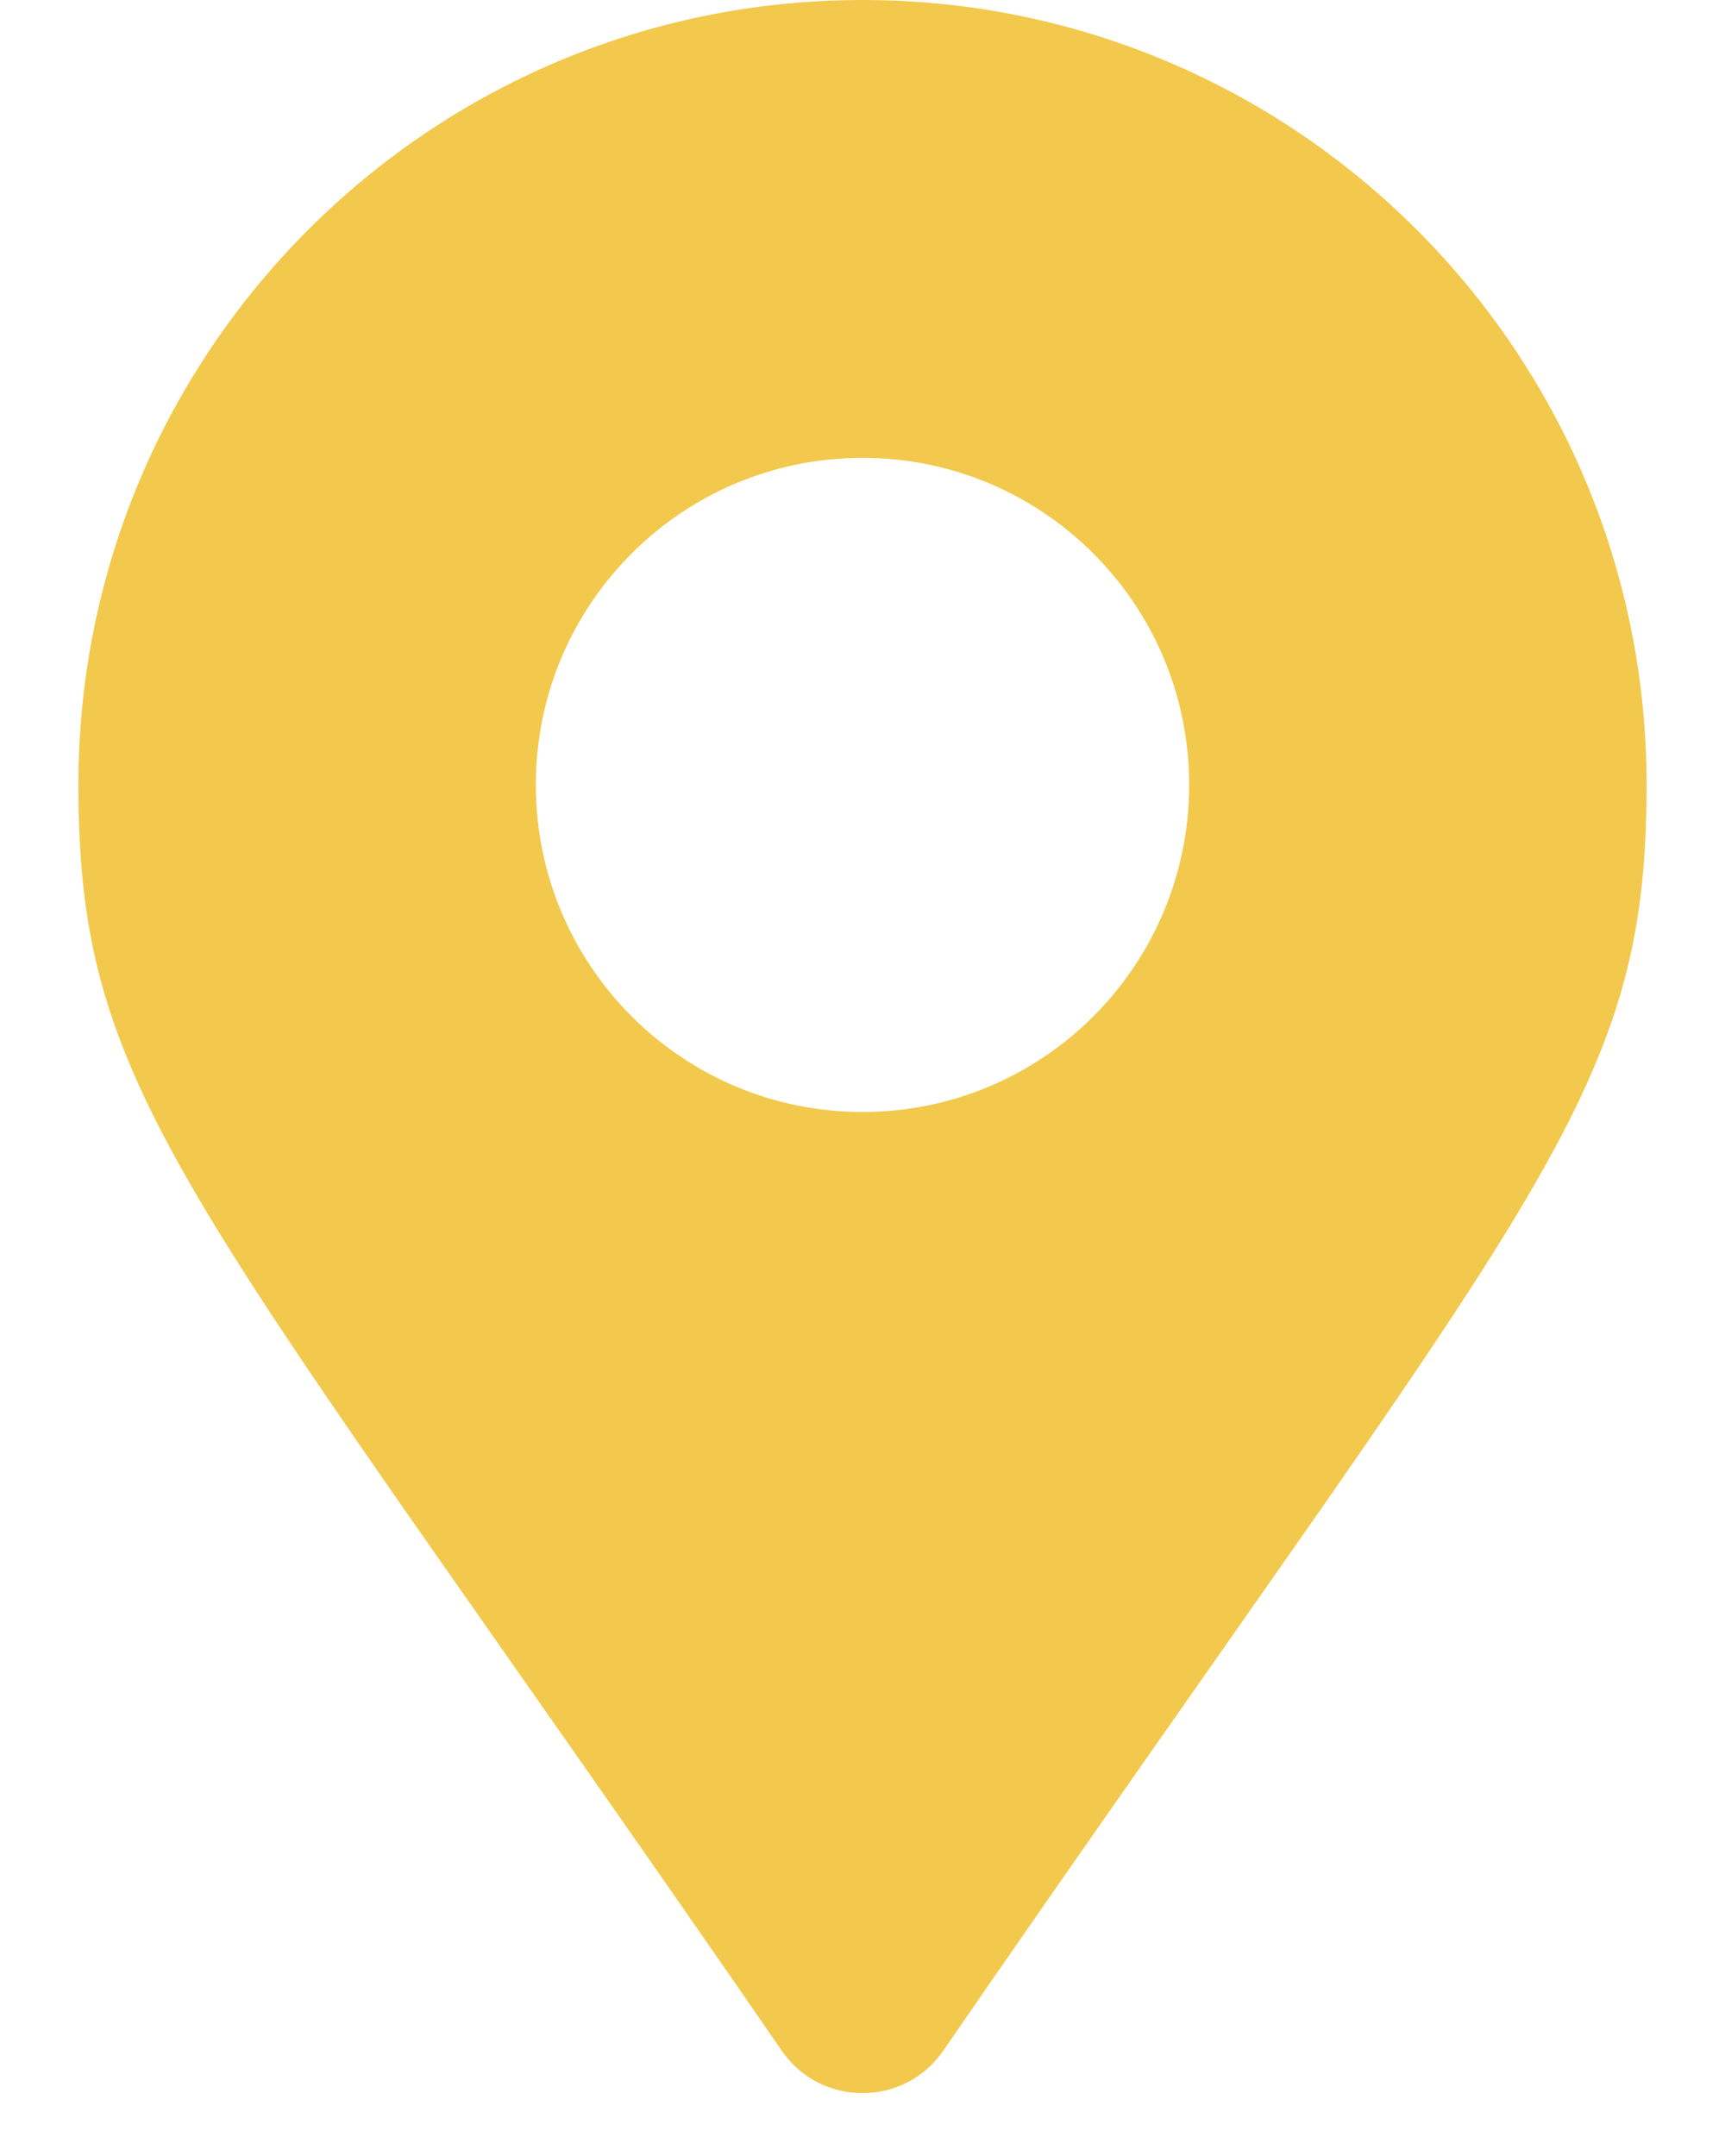 <svg width="24" height="30" viewBox="0 0 16 22" fill="none" xmlns="http://www.w3.org/2000/svg">
<path d="M7.178 20.928C1.124 12.141 0 11.239 0 8.009C0 3.586 3.582 0 8 0C12.418 0 16 3.586 16 8.009C16 11.239 14.876 12.141 8.822 20.928C8.425 21.502 7.575 21.502 7.178 20.928ZM8 11.347C9.841 11.347 11.333 9.853 11.333 8.009C11.333 6.166 9.841 4.672 8 4.672C6.159 4.672 4.667 6.166 4.667 8.009C4.667 9.853 6.159 11.347 8 11.347Z" fill="#F2C94C"/>
</svg>
